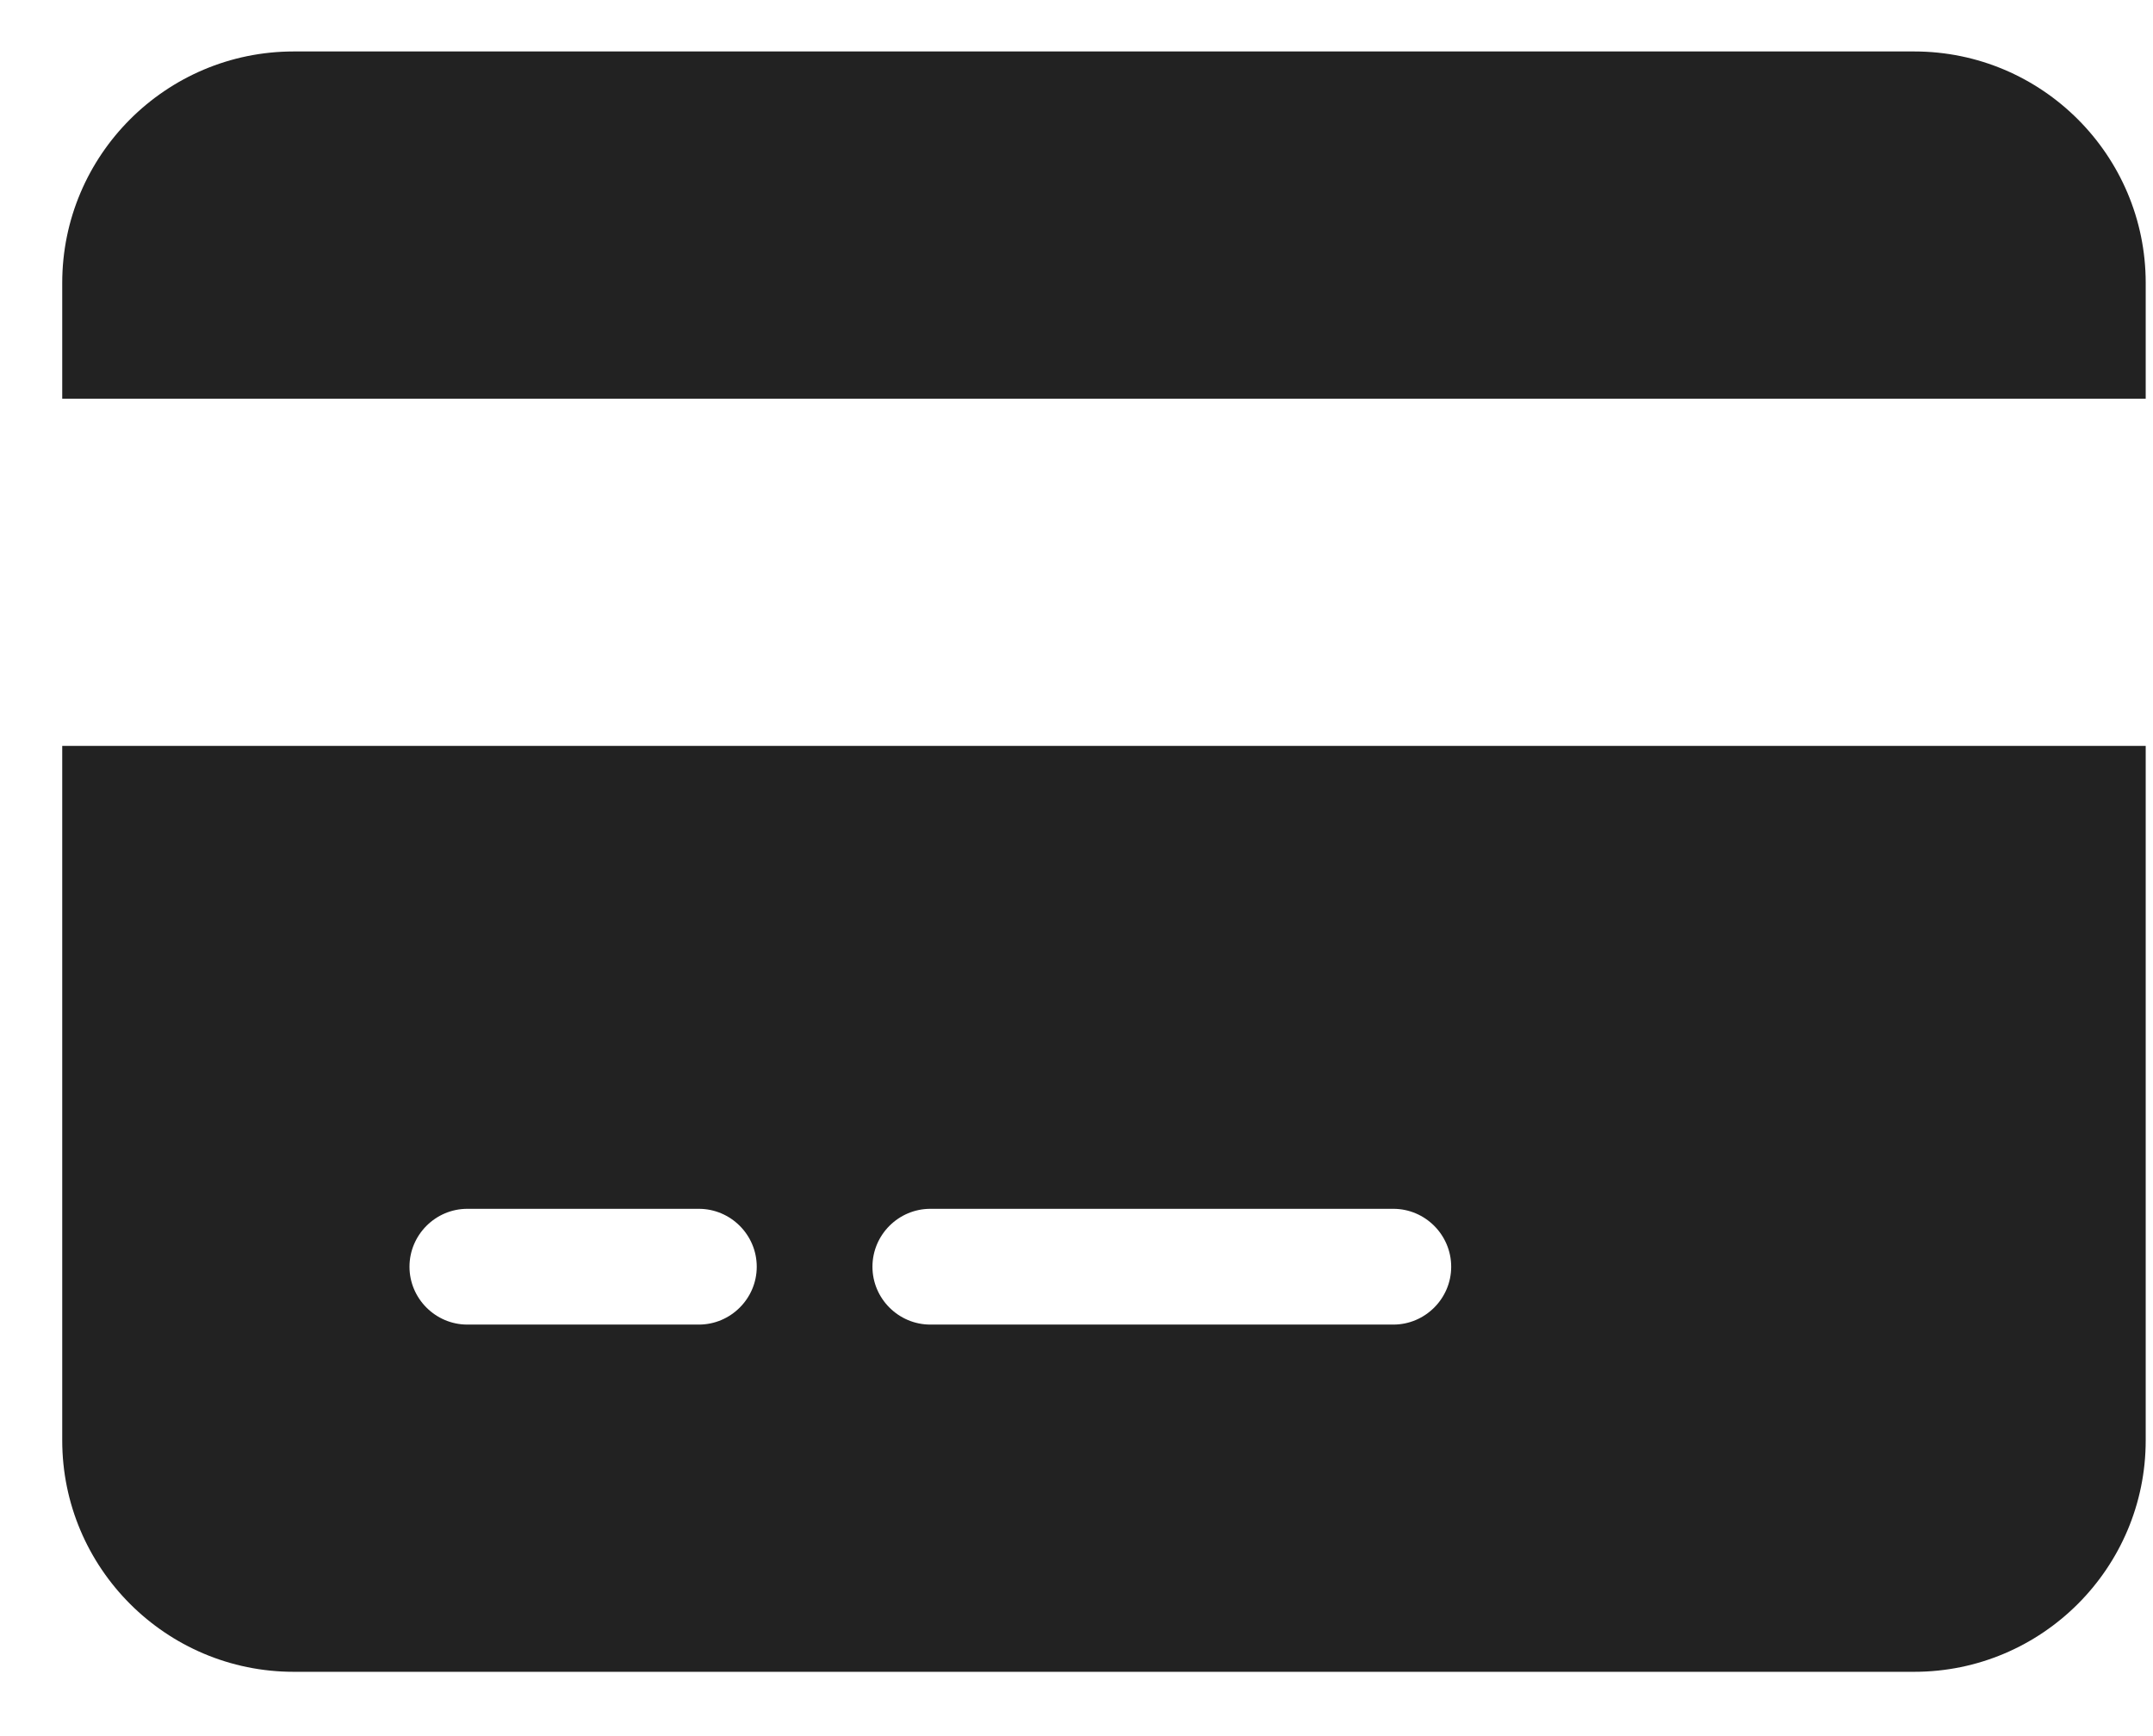 <svg width="31" height="25" viewBox="0 0 31 25" fill="none" xmlns="http://www.w3.org/2000/svg">
<path d="M4.229 0.741C2.39 0.741 0.896 2.236 0.896 4.074V5.741H30.895V4.074C30.895 2.236 29.401 0.741 27.562 0.741H4.229ZM30.895 10.741H0.896V20.741C0.896 22.579 2.39 24.074 4.229 24.074H27.562C29.401 24.074 30.895 22.579 30.895 20.741V10.741ZM6.729 17.407H10.062C10.521 17.407 10.896 17.782 10.896 18.241C10.896 18.699 10.521 19.074 10.062 19.074H6.729C6.271 19.074 5.896 18.699 5.896 18.241C5.896 17.782 6.271 17.407 6.729 17.407ZM12.562 18.241C12.562 17.782 12.937 17.407 13.396 17.407H20.062C20.52 17.407 20.895 17.782 20.895 18.241C20.895 18.699 20.52 19.074 20.062 19.074H13.396C12.937 19.074 12.562 18.699 12.562 18.241Z" fill="#222222"/>
</svg>
